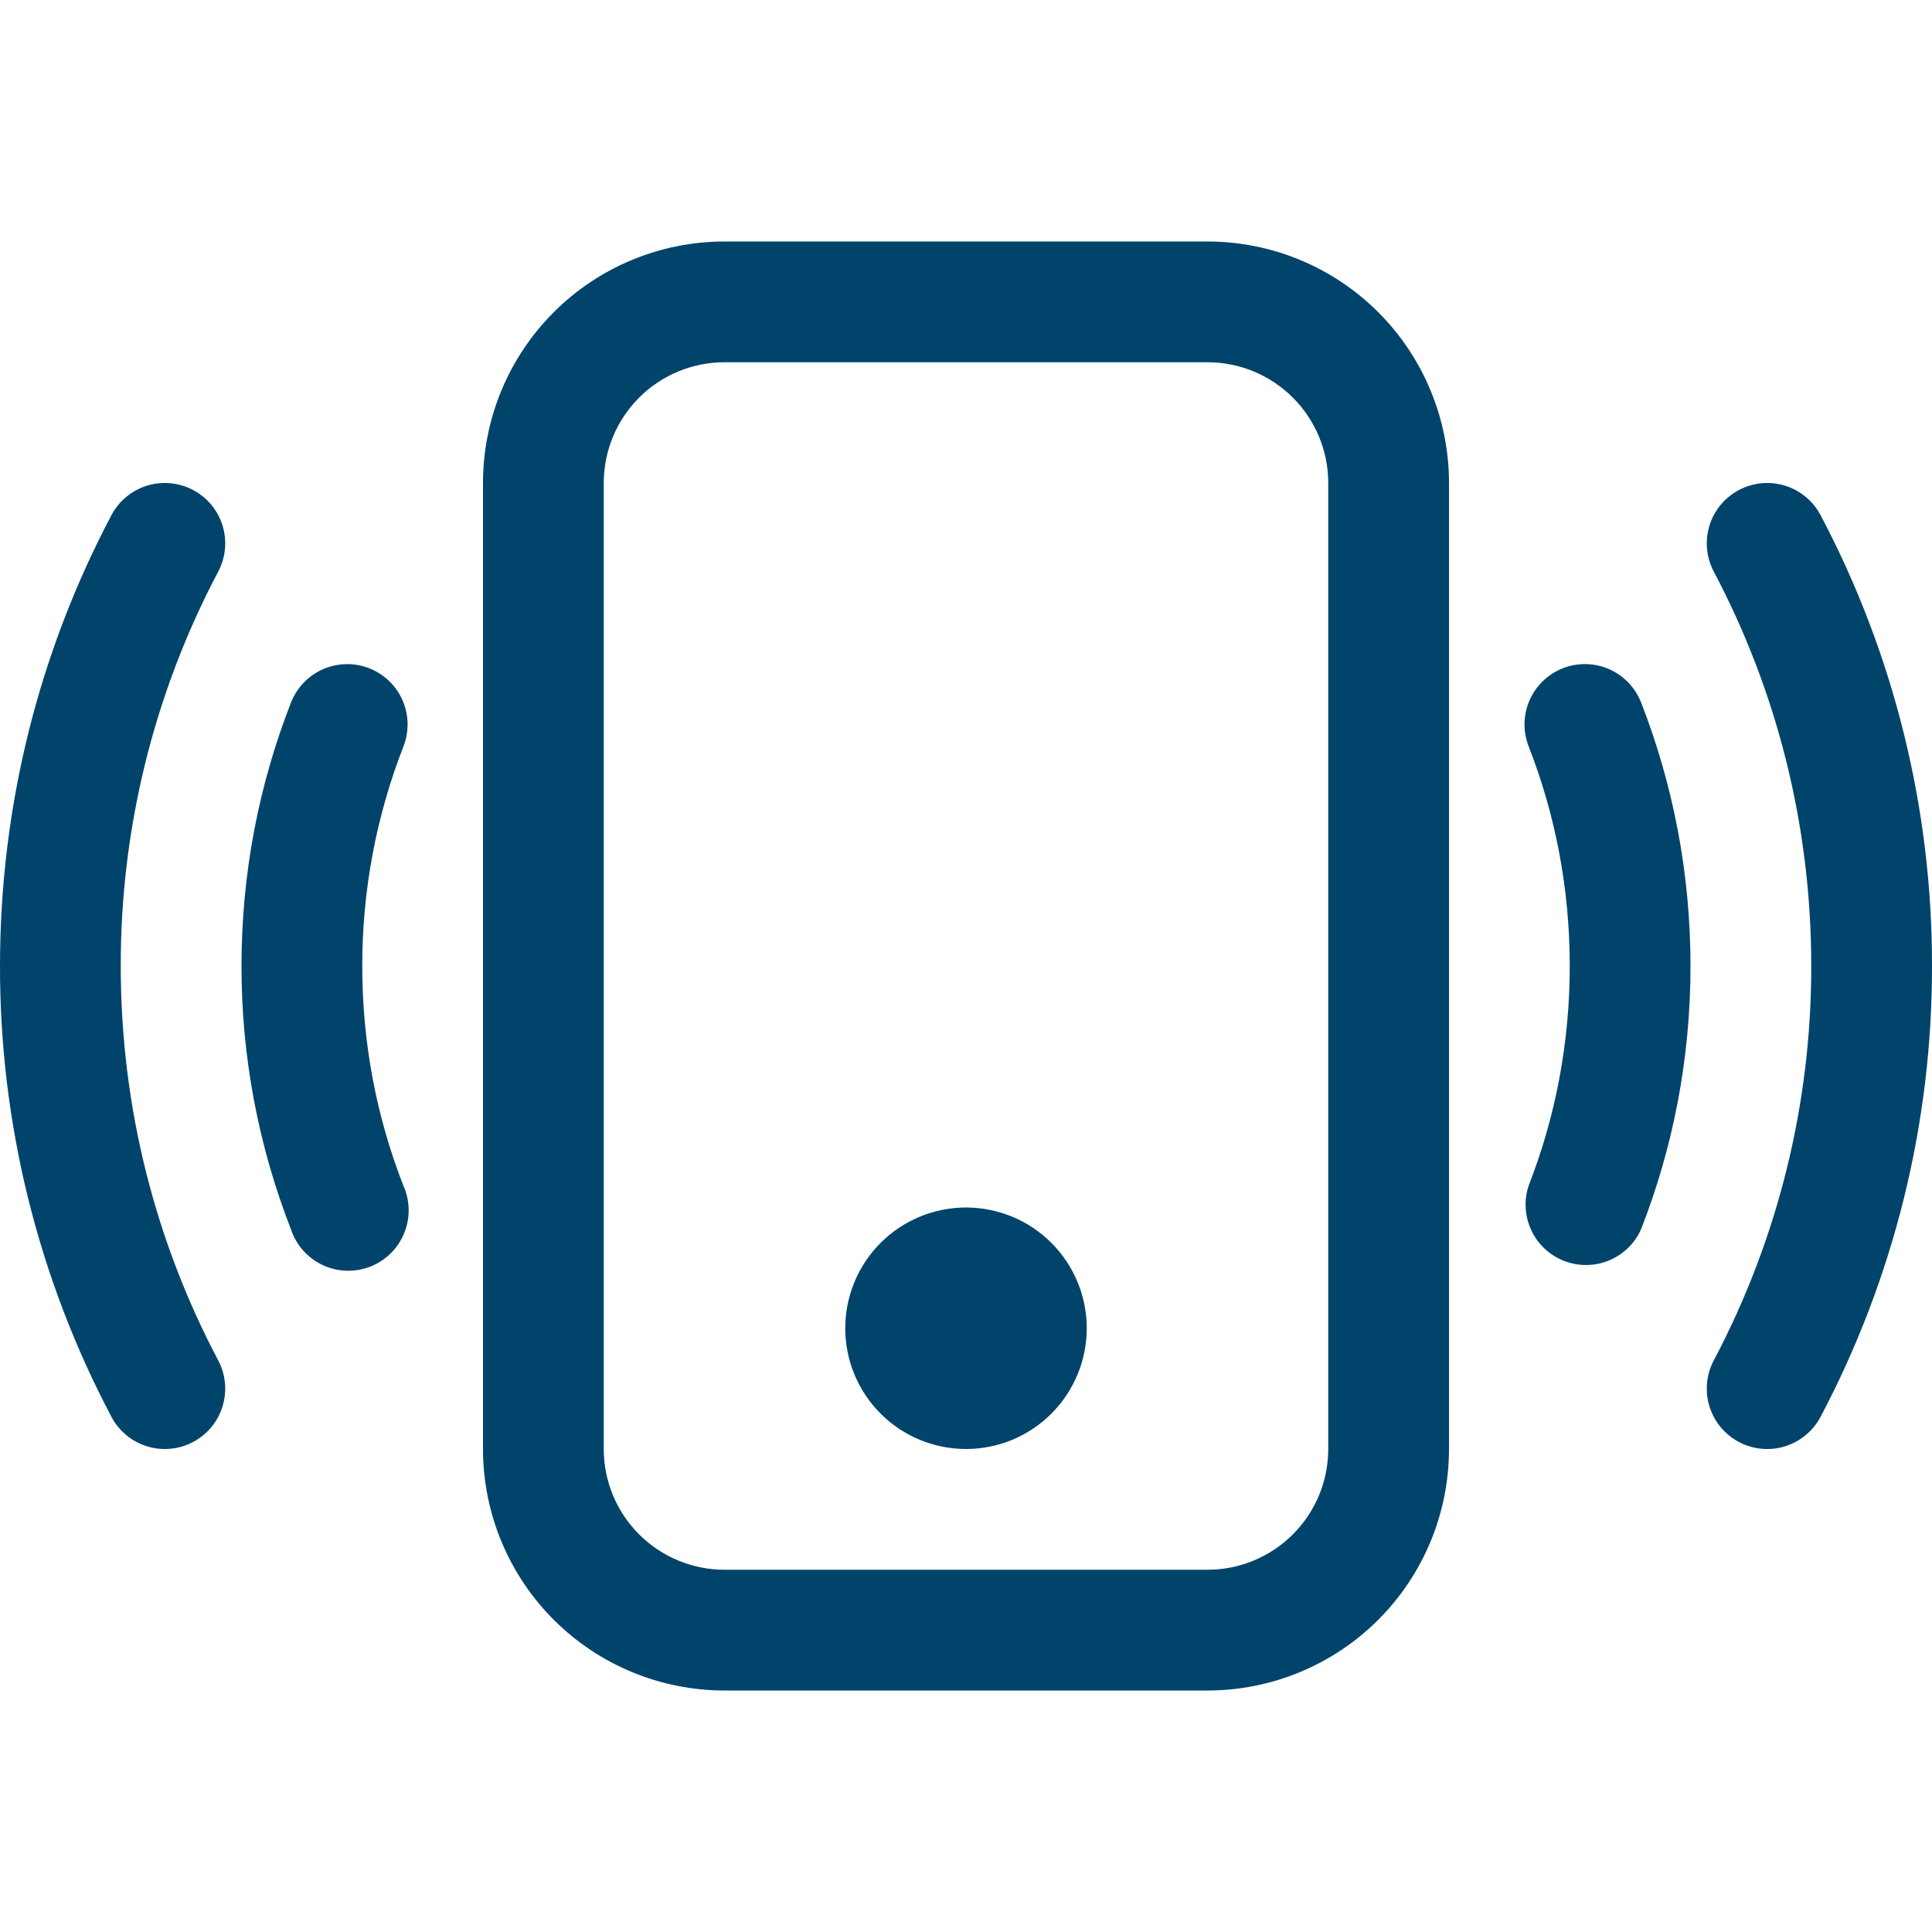 <svg width="54" height="54" viewBox="0 0 54 54" fill="none" xmlns="http://www.w3.org/2000/svg">
<g clip-path="url(#clip0_23_545)">
<path d="M33.75 10.125C34.645 10.125 35.504 10.481 36.136 11.114C36.769 11.746 37.125 12.605 37.125 13.5V40.5C37.125 41.395 36.769 42.254 36.136 42.886C35.504 43.519 34.645 43.875 33.75 43.875H20.25C19.355 43.875 18.497 43.519 17.863 42.886C17.231 42.254 16.875 41.395 16.875 40.5V13.5C16.875 12.605 17.231 11.746 17.863 11.114C18.497 10.481 19.355 10.125 20.25 10.125H33.75ZM20.25 6.75C18.46 6.75 16.743 7.461 15.477 8.727C14.211 9.993 13.5 11.71 13.5 13.5V40.5C13.5 42.29 14.211 44.007 15.477 45.273C16.743 46.539 18.46 47.25 20.25 47.25H33.75C35.54 47.25 37.257 46.539 38.523 45.273C39.789 44.007 40.5 42.29 40.5 40.5V13.5C40.5 11.71 39.789 9.993 38.523 8.727C37.257 7.461 35.54 6.75 33.75 6.75H20.25Z" fill="#00446B"/>
<path d="M27 40.5C27.895 40.5 28.754 40.145 29.387 39.511C30.019 38.879 30.375 38.02 30.375 37.125C30.375 36.23 30.019 35.371 29.387 34.739C28.754 34.106 27.895 33.75 27 33.75C26.105 33.75 25.247 34.106 24.613 34.739C23.981 35.371 23.625 36.23 23.625 37.125C23.625 38.02 23.981 38.879 24.613 39.511C25.247 40.145 26.105 40.5 27 40.5ZM5.397 13.696C5.593 13.8 5.766 13.941 5.908 14.111C6.049 14.282 6.155 14.479 6.22 14.691C6.286 14.903 6.308 15.126 6.287 15.346C6.267 15.567 6.202 15.781 6.099 15.977C4.304 19.374 3.369 23.159 3.375 27C3.375 30.983 4.361 34.736 6.099 38.023C6.308 38.418 6.352 38.881 6.22 39.309C6.089 39.737 5.792 40.095 5.397 40.304C5.001 40.514 4.538 40.557 4.111 40.426C3.683 40.294 3.325 39.998 3.115 39.602C1.063 35.719 -0.006 31.392 2.7943e-05 27C2.7943e-05 22.454 1.127 18.161 3.115 14.398C3.219 14.202 3.36 14.028 3.531 13.887C3.702 13.746 3.899 13.639 4.11 13.574C4.322 13.509 4.545 13.486 4.766 13.507C4.986 13.528 5.201 13.592 5.397 13.696ZM48.603 13.696C48.799 13.592 49.014 13.528 49.234 13.507C49.455 13.486 49.678 13.509 49.89 13.574C50.102 13.639 50.298 13.746 50.469 13.887C50.64 14.028 50.781 14.202 50.885 14.398C52.937 18.281 54.007 22.608 54 27C54.007 31.392 52.937 35.719 50.885 39.602C50.675 39.998 50.317 40.294 49.889 40.426C49.462 40.557 48.999 40.514 48.603 40.304C48.208 40.095 47.911 39.737 47.78 39.309C47.648 38.881 47.692 38.418 47.901 38.023C49.696 34.626 50.631 30.842 50.625 27C50.625 23.018 49.639 19.265 47.901 15.977C47.798 15.781 47.733 15.567 47.713 15.346C47.692 15.126 47.715 14.903 47.78 14.691C47.845 14.479 47.951 14.282 48.093 14.111C48.234 13.941 48.407 13.8 48.603 13.696ZM10.317 18.677C10.524 18.758 10.713 18.878 10.873 19.032C11.033 19.186 11.161 19.369 11.25 19.572C11.339 19.775 11.387 19.994 11.392 20.216C11.396 20.437 11.357 20.658 11.276 20.864C10.513 22.82 10.123 24.901 10.125 27C10.125 29.167 10.53 31.236 11.273 33.136C11.367 33.344 11.418 33.57 11.422 33.799C11.426 34.028 11.384 34.255 11.297 34.467C11.211 34.679 11.082 34.871 10.92 35.032C10.757 35.192 10.563 35.318 10.35 35.402C10.136 35.485 9.909 35.524 9.68 35.517C9.451 35.51 9.226 35.456 9.019 35.359C8.812 35.261 8.626 35.123 8.474 34.952C8.322 34.782 8.206 34.581 8.134 34.364C7.217 32.017 6.748 29.52 6.75 27C6.75 24.405 7.239 21.921 8.134 19.636C8.297 19.219 8.618 18.884 9.027 18.705C9.437 18.525 9.901 18.515 10.317 18.677ZM43.683 18.677C43.889 18.596 44.11 18.557 44.331 18.562C44.553 18.566 44.772 18.614 44.975 18.703C45.178 18.792 45.361 18.921 45.515 19.081C45.669 19.241 45.789 19.429 45.87 19.636C46.761 21.921 47.25 24.405 47.25 27C47.25 29.595 46.761 32.079 45.866 34.364C45.688 34.759 45.365 35.069 44.965 35.233C44.564 35.396 44.116 35.399 43.713 35.241C43.31 35.084 42.983 34.777 42.8 34.385C42.617 33.993 42.591 33.546 42.727 33.136C43.47 31.236 43.875 29.167 43.875 27C43.875 24.833 43.47 22.764 42.727 20.864C42.564 20.448 42.573 19.983 42.752 19.573C42.931 19.163 43.266 18.841 43.683 18.677Z" fill="#00446B"/>
</g>
<defs>
<clipPath id="clip0_23_545">
<rect width="54" height="54" fill="#00446B"/>
</clipPath>
</defs>
</svg>
